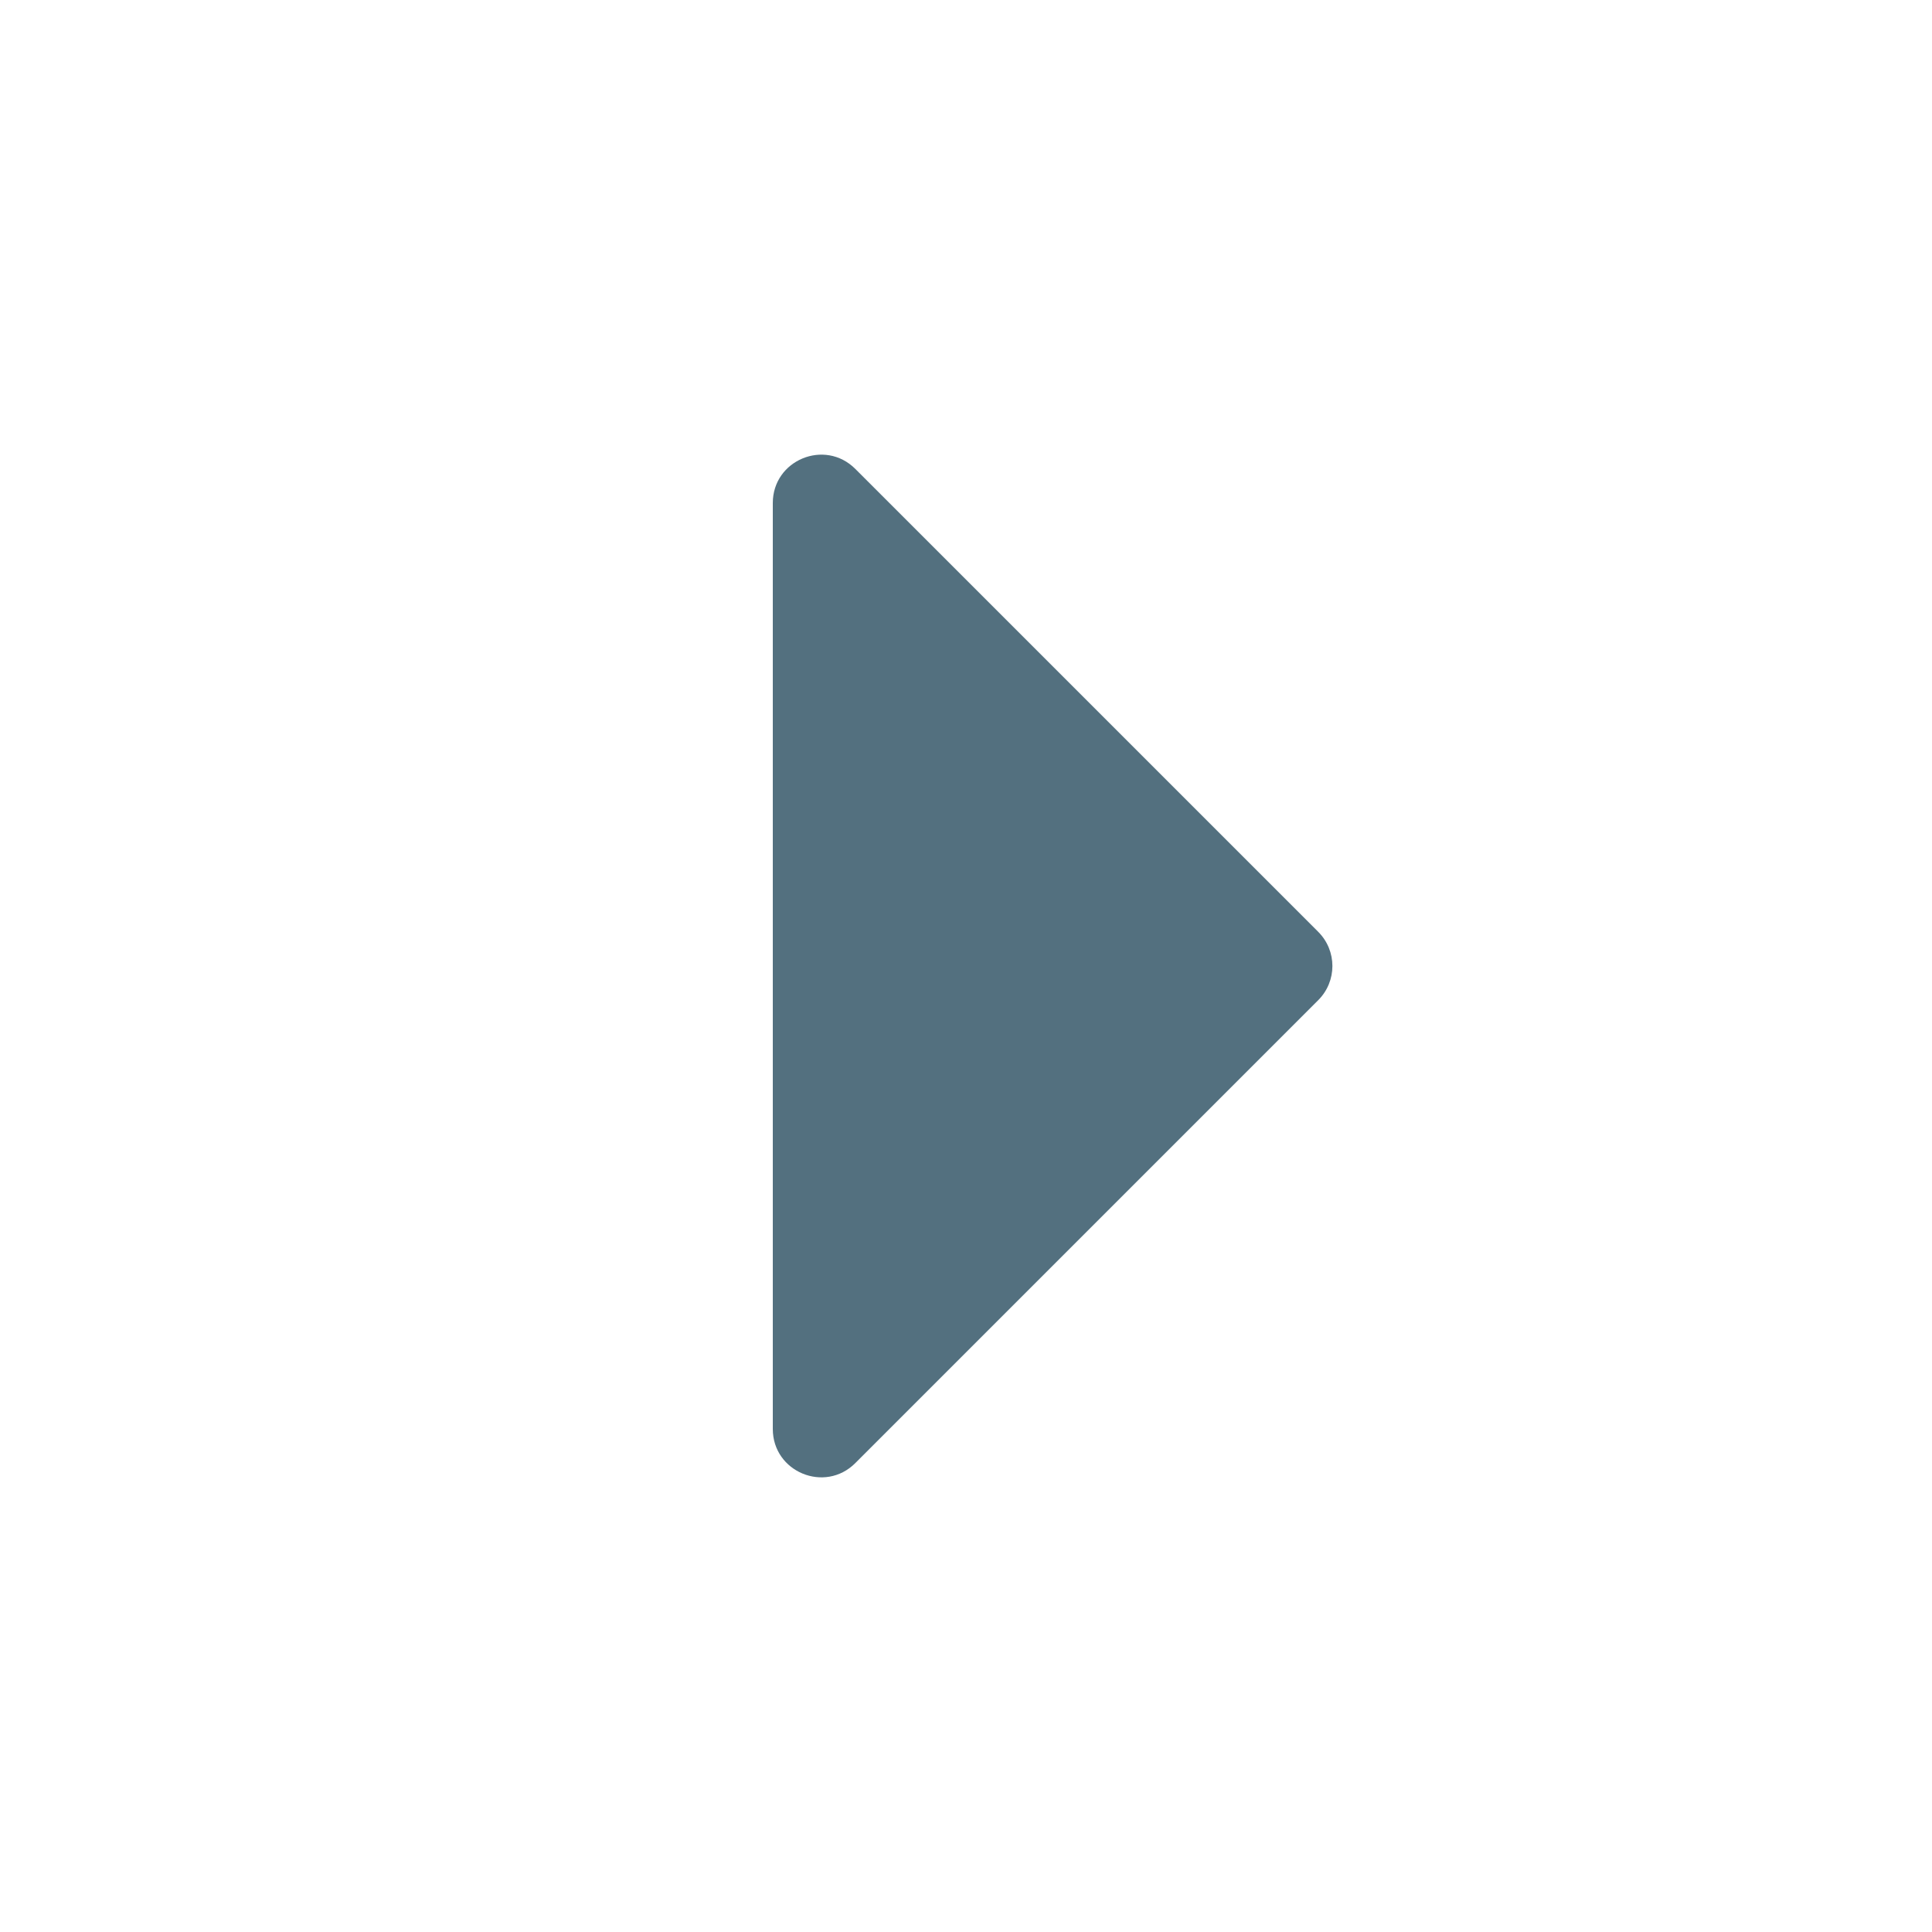 <svg width="20" height="20" viewBox="0 0 20 20" fill="none" xmlns="http://www.w3.org/2000/svg">
<path d="M8.854 15.146C8.539 15.461 8 15.238 8 14.793L8 5.207C8 4.762 8.539 4.539 8.854 4.854L13.646 9.646C13.842 9.842 13.842 10.158 13.646 10.354L8.854 15.146Z" fill="#53707F"/>
</svg>
